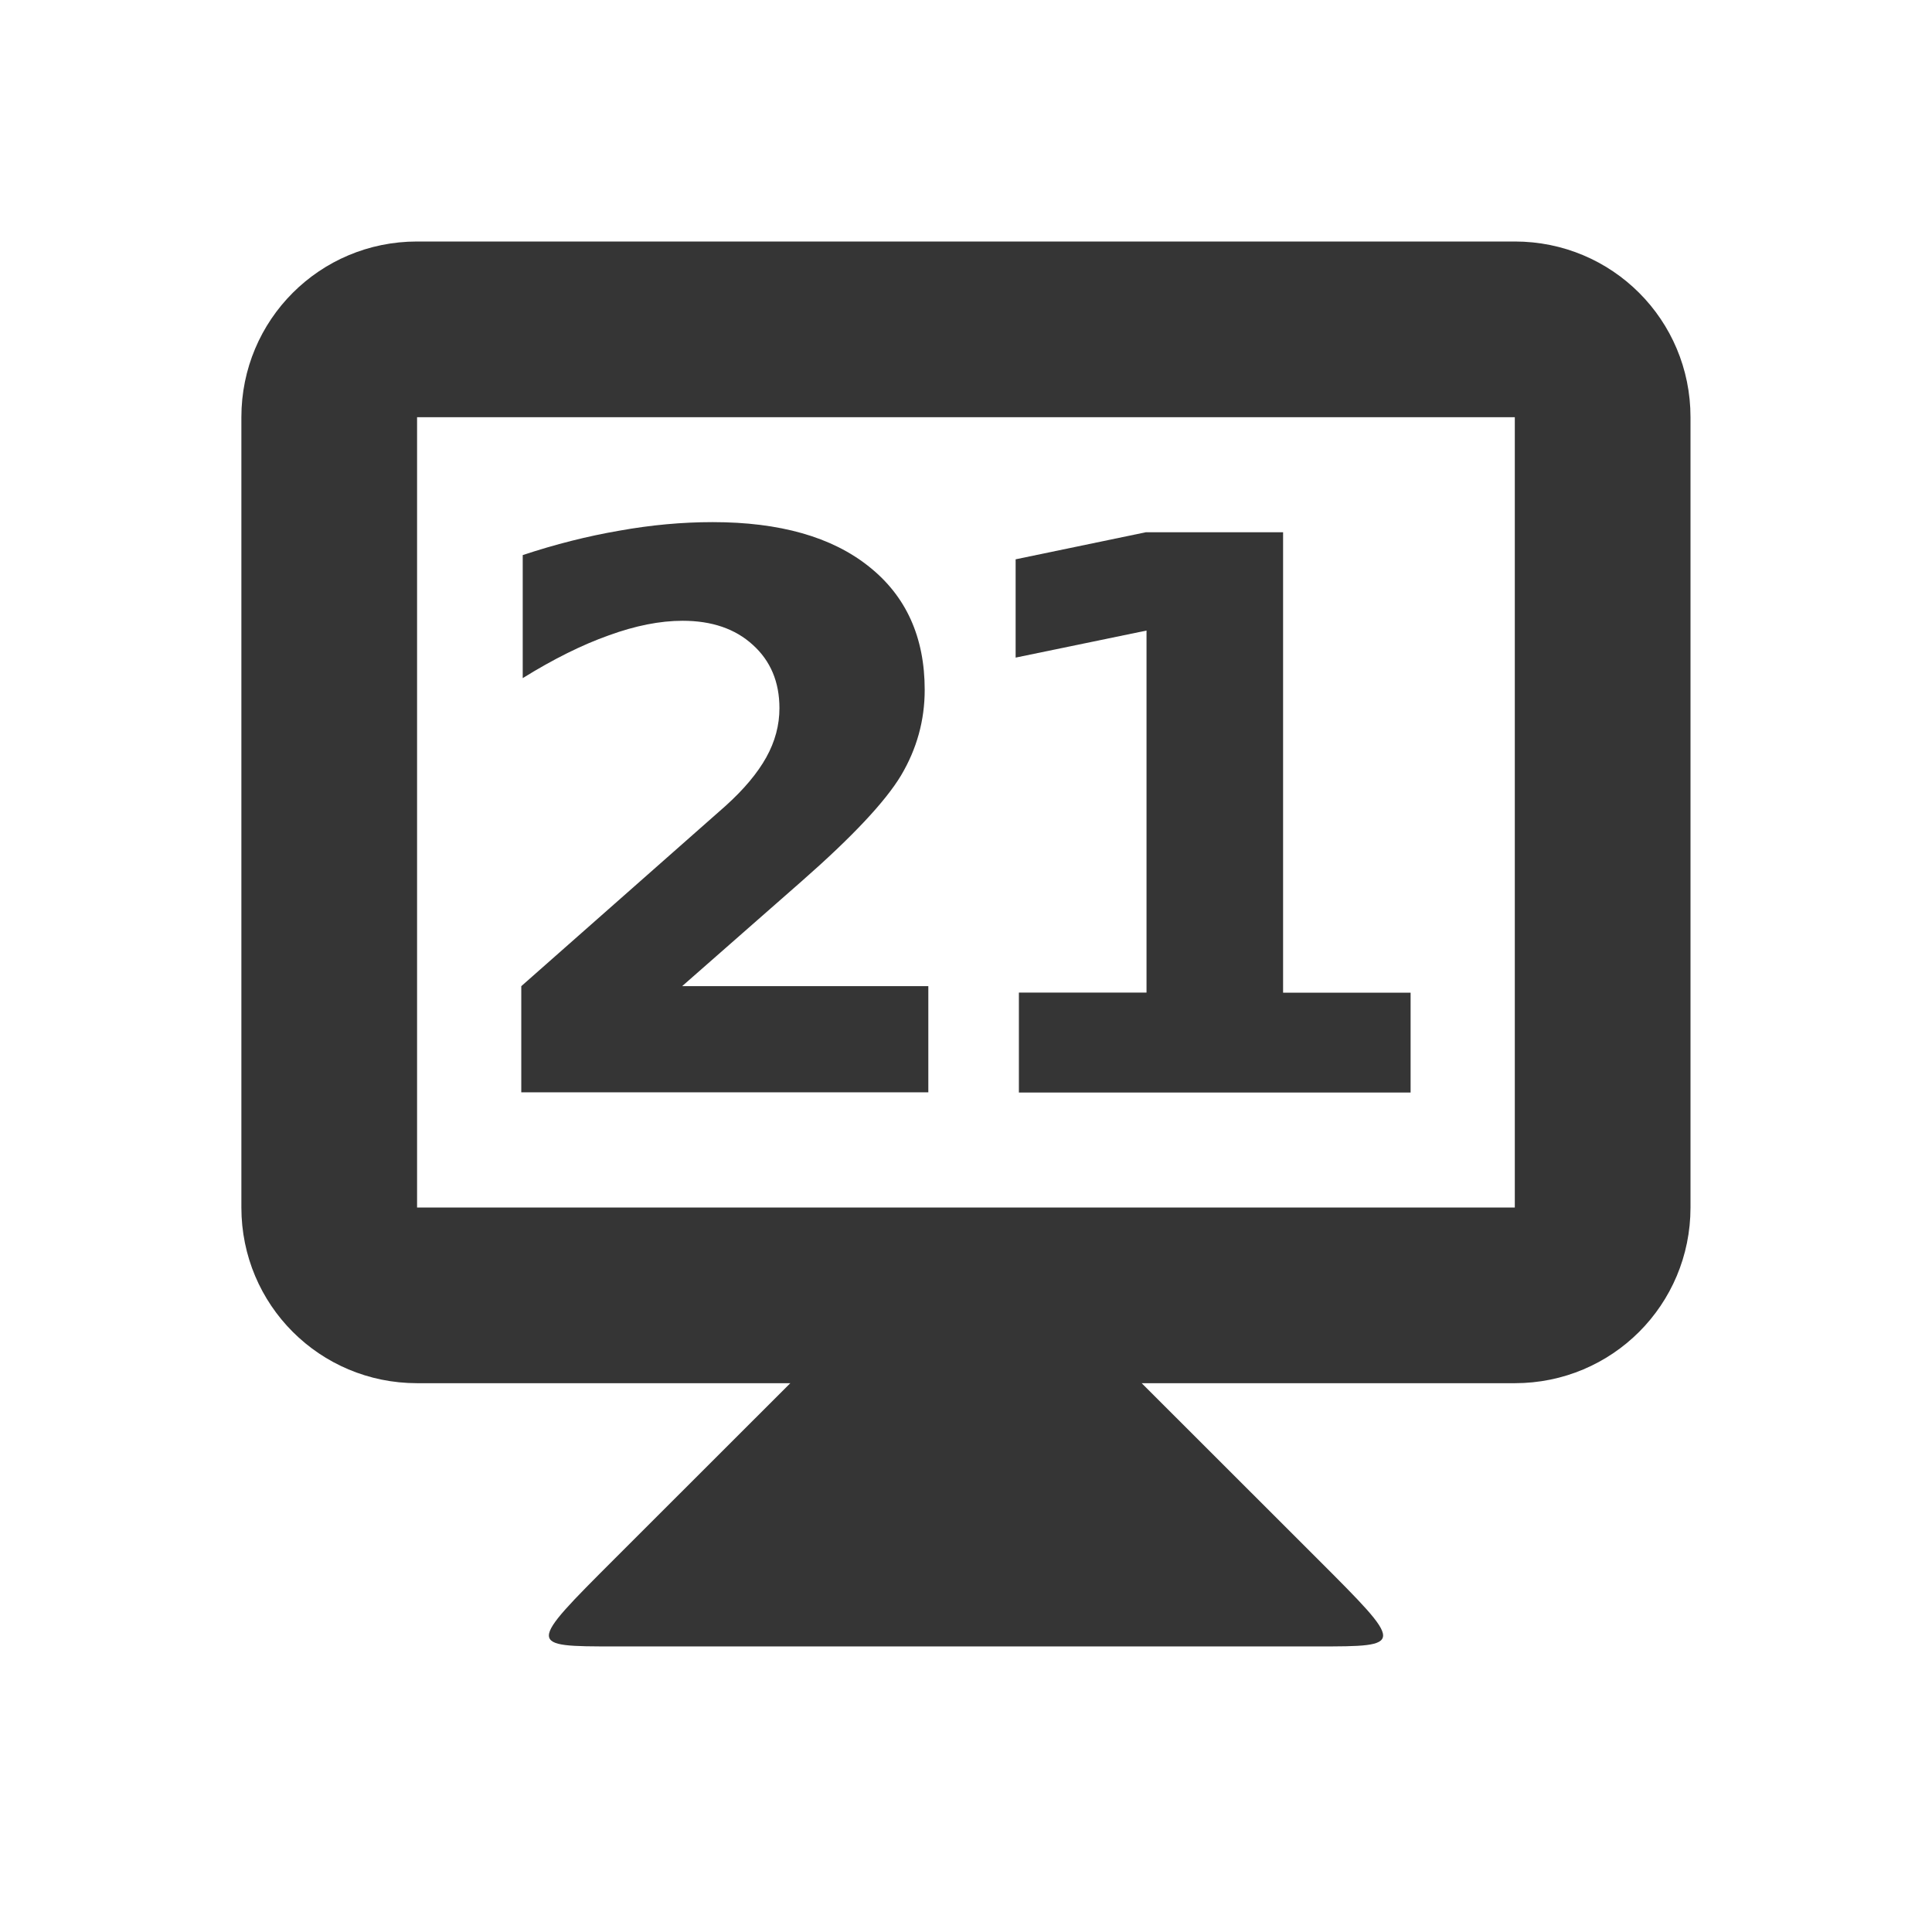 <?xml version="1.0" encoding="UTF-8" standalone="no"?>
<!-- Created with Inkscape (http://www.inkscape.org/) -->

<svg
   xmlns:dc="http://purl.org/dc/elements/1.1/"
   xmlns:cc="http://creativecommons.org/ns#"
   xmlns:rdf="http://www.w3.org/1999/02/22-rdf-syntax-ns#"
   xmlns:svg="http://www.w3.org/2000/svg"
   xmlns="http://www.w3.org/2000/svg"
   xmlns:sodipodi="http://sodipodi.sourceforge.net/DTD/sodipodi-0.dtd"
   xmlns:inkscape="http://www.inkscape.org/namespaces/inkscape"
   width="16"
   height="16"
   id="svg2"
   version="1.1"
   inkscape:version="0.91 r"
   sodipodi:docname="indicator-workspaces-21.svg"
   inkscape:export-filename="/media/Data/Main/Visuals/Icons/Numix/Desktop/repos/numix-wiki/Gjorgi/Numix-folders/48/New/folder-144.png"
   inkscape:export-xdpi="270"
   inkscape:export-ydpi="270">
  <defs
     id="defs4" />
  <sodipodi:namedview
     id="base"
     pagecolor="#ffffff"
     bordercolor="#666666"
     borderopacity="1.0"
     inkscape:pageopacity="0.0"
     inkscape:pageshadow="2"
     inkscape:zoom="32.891325"
     inkscape:cx="8.3346441"
     inkscape:cy="7.3422508"
     inkscape:document-units="px"
     inkscape:current-layer="layer1"
     showgrid="true"
     inkscape:window-width="1366"
     inkscape:window-height="747"
     inkscape:window-x="0"
     inkscape:window-y="21"
     inkscape:window-maximized="1"
     showguides="true"
     inkscape:guide-bbox="true">
    <inkscape:grid
       type="xygrid"
       id="grid2985"
       empspacing="5"
       visible="true"
       enabled="true"
       snapvisiblegridlinesonly="true" />
  </sodipodi:namedview>
  <g
     inkscape:label="Layer 1"
     inkscape:groupmode="layer"
     id="layer1"
     transform="translate(0,-1037.044)">&quot;&gt;
    <path
   style="fill:#353535;fill-opacity:1;stroke:none"
   d="m 6.546,1048.498 -1.455,1.454 c -0.727,0.727 -0.727,0.727 0,0.727 l 5.818,0 c 0.727,0 0.727,0 0,-0.727 l -1.455,-1.454 0,-0.727 -2.909,0 z"
   id="path3838"
   inkscape:connector-curvature="0"
   sodipodi:nodetypes="ccccccccc" />
<path
   inkscape:connector-curvature="0"
   style="fill:#353535;fill-opacity:1;stroke:none"
   d="m 3.454,1039.044 c -0.806,0 -1.455,0.649 -1.455,1.455 l 0,6.545 c 0,0.806 0.649,1.455 1.455,1.455 l 9.091,0 c 0.806,0 1.455,-0.649 1.455,-1.455 l 0,-6.545 c 0,-0.806 -0.649,-1.455 -1.455,-1.455 z m 0,1.455 9.091,0 0,6.545 -9.091,0 z"
   id="rect3831"
   sodipodi:nodetypes="sssssssssccccc" />
<g
   style="font-style:normal;font-variant:normal;font-weight:bold;font-stretch:normal;font-size:5.864px;line-height:125%;font-family:opensans;-inkscape-font-specification:'opensans Bold';letter-spacing:0px;word-spacing:0px;text-anchor:middle;fill:#353535;fill-opacity:1;stroke:none;stroke-width:1px;stroke-linecap:butt;stroke-linejoin:miter;stroke-opacity:1"
   id="text4141"
   transform="translate(-0.034,0)">
  <path
     d="m 5.681,1045.211 2.041,0 0,0.879 -3.371,0 0,-0.879 1.693,-1.494 q 0.227,-0.205 0.336,-0.401 0.109,-0.196 0.109,-0.407 0,-0.326 -0.221,-0.525 -0.218,-0.199 -0.581,-0.199 -0.28,0 -0.612,0.121 -0.332,0.118 -0.712,0.354 l 0,-1.019 q 0.404,-0.134 0.799,-0.202 0.395,-0.071 0.774,-0.071 0.833,0 1.293,0.367 0.463,0.367 0.463,1.022 0,0.379 -0.196,0.709 -0.196,0.326 -0.823,0.876 l -0.991,0.87 z"
     style="font-style:normal;font-variant:normal;font-weight:bold;font-stretch:normal;font-size:6.364px;font-family:opensans;-inkscape-font-specification:'opensans Bold';letter-spacing:-0.545"
     id="path4139"
     inkscape:connector-curvature="0" />
  <path
     d="m 8.473,1045.264 1.056,0 0,-2.998 -1.084,0.224 0,-0.814 1.078,-0.224 1.137,0 0,3.813 1.056,0 0,0.827 -3.244,0 0,-0.827 z"
     style="font-style:normal;font-variant:normal;font-weight:bold;font-stretch:normal;font-size:6.364px;font-family:opensans;-inkscape-font-specification:'opensans Bold';letter-spacing:-0.545"
     id="path4141"
     inkscape:connector-curvature="0" />
</g>
</g>
</svg>
